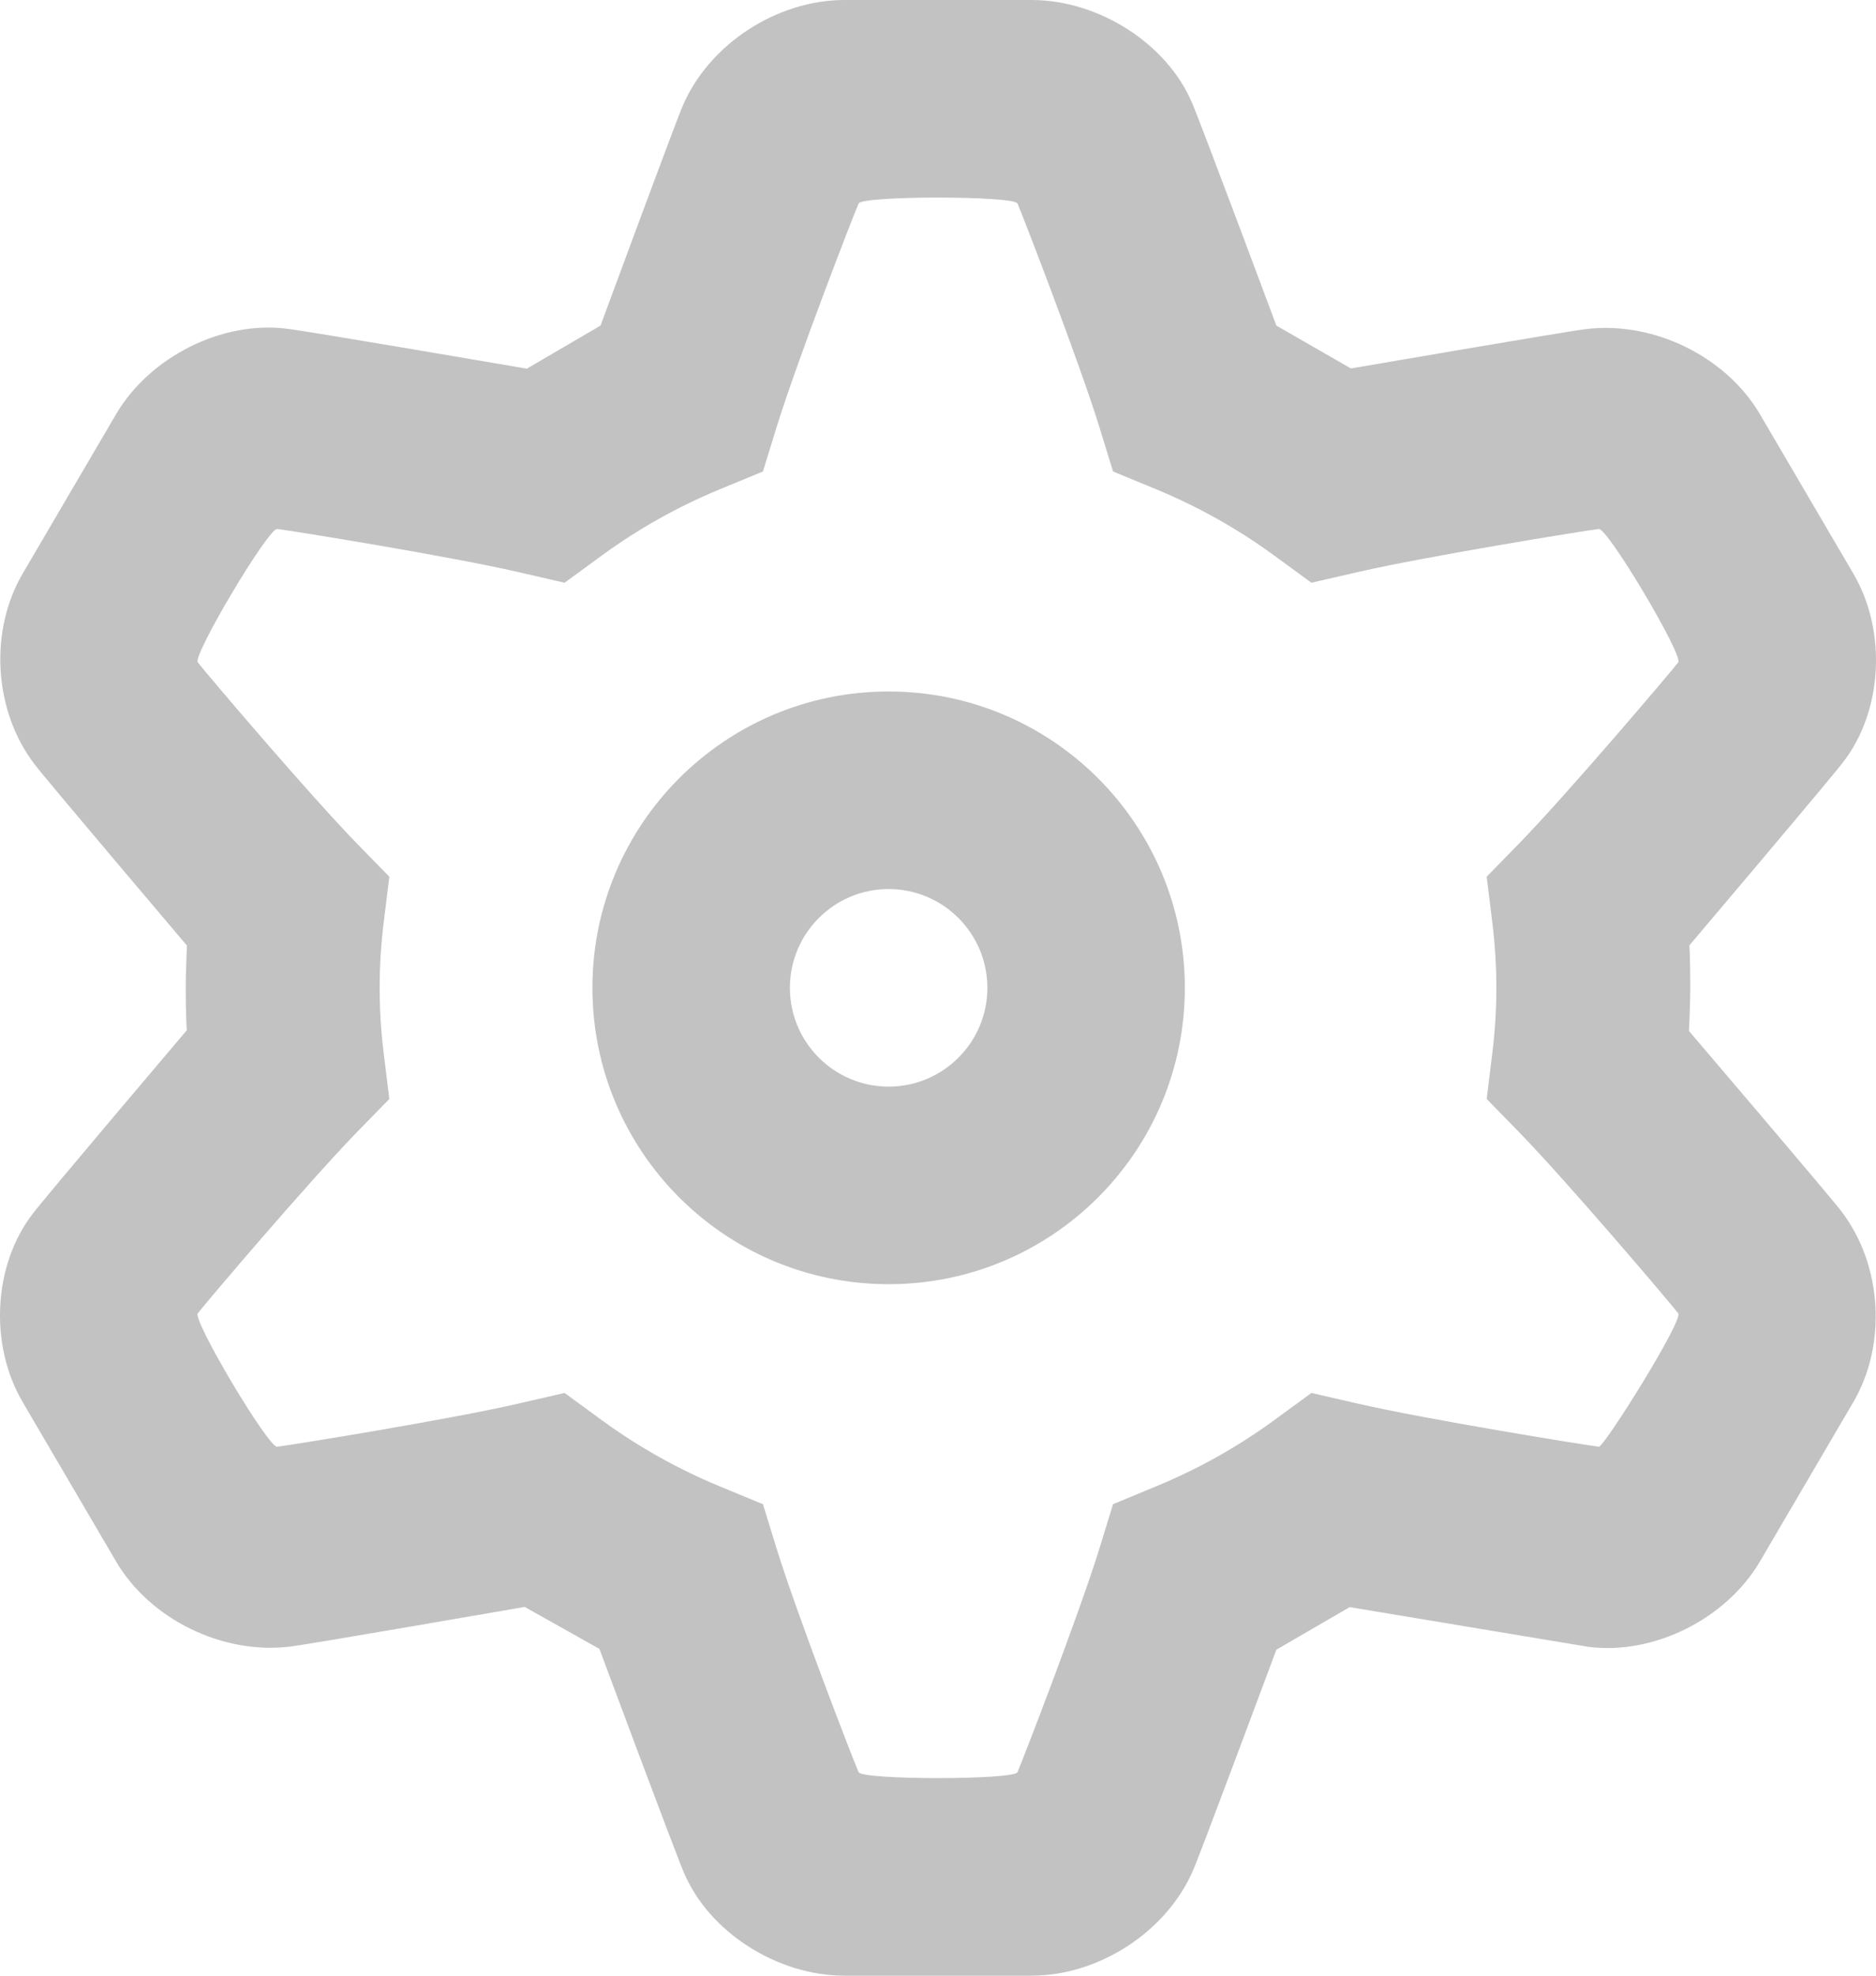<svg width="19" height="20" viewBox="0 0 19 20" fill="none" xmlns="http://www.w3.org/2000/svg">
<path opacity="0.24" fill-rule="evenodd" clip-rule="evenodd" d="M13.682 3.73L12.927 3.296C12.927 3.296 12.139 1.185 12.073 1.042C11.822 0.447 11.134 0 10.446 0H8.554C7.868 0 7.184 0.446 6.916 1.068C6.861 1.186 6.082 3.296 6.082 3.296L5.336 3.732C5.336 3.732 3.065 3.343 2.906 3.328C2.256 3.244 1.52 3.607 1.175 4.194L0.23 5.806C-0.113 6.391 -0.063 7.197 0.35 7.737C0.426 7.843 1.893 9.572 1.893 9.572C1.893 9.572 1.881 9.857 1.881 10C1.881 10.303 1.892 10.429 1.892 10.429C1.892 10.429 0.426 12.157 0.333 12.285C-0.065 12.797 -0.115 13.607 0.23 14.194L1.175 15.806C1.518 16.391 2.252 16.751 2.934 16.669C3.065 16.657 5.314 16.267 5.314 16.267L6.071 16.692C6.071 16.692 6.861 18.814 6.927 18.957C7.178 19.553 7.865 20 8.554 20H10.446C11.132 20 11.816 19.554 12.084 18.932C12.139 18.815 12.927 16.7 12.927 16.7L13.67 16.269C13.67 16.269 16.082 16.671 16.087 16.671C16.744 16.756 17.48 16.393 17.825 15.806L18.77 14.194C19.113 13.609 19.063 12.803 18.65 12.263C18.574 12.157 17.106 10.437 17.106 10.437C17.106 10.437 17.119 10.146 17.119 10C17.119 9.697 17.11 9.57 17.11 9.57C17.11 9.57 18.574 7.843 18.667 7.715C19.065 7.203 19.115 6.393 18.77 5.806L17.825 4.194C17.482 3.609 16.747 3.249 16.066 3.331C15.935 3.343 13.682 3.73 13.682 3.73ZM11.135 4.325L11.273 4.773L11.717 4.956C12.136 5.13 12.532 5.352 12.896 5.617L13.282 5.899L13.752 5.791C14.434 5.634 16.039 5.373 16.193 5.355C16.282 5.344 17.051 6.636 16.997 6.705C16.904 6.825 15.869 8.042 15.388 8.536L15.057 8.875L15.114 9.339C15.141 9.557 15.155 9.778 15.155 10C15.155 10.223 15.141 10.443 15.114 10.661L15.057 11.125L15.388 11.464C15.869 11.958 16.904 13.175 16.997 13.295C17.051 13.364 16.245 14.651 16.193 14.645C16.039 14.627 14.434 14.366 13.752 14.209L13.282 14.101L12.896 14.383C12.532 14.648 12.136 14.87 11.717 15.043L11.273 15.227L11.135 15.675C10.934 16.326 10.365 17.802 10.305 17.94C10.269 18.02 8.731 18.02 8.696 17.94C8.635 17.802 8.066 16.326 7.865 15.675L7.727 15.227L7.283 15.044C6.864 14.87 6.468 14.648 6.104 14.383L5.718 14.101L5.248 14.209C4.566 14.367 2.961 14.627 2.807 14.645C2.718 14.656 1.949 13.364 2.003 13.295C2.096 13.175 3.131 11.958 3.612 11.464L3.943 11.125L3.886 10.661C3.859 10.443 3.845 10.223 3.845 10C3.845 9.777 3.859 9.557 3.886 9.339L3.943 8.875L3.612 8.536C3.131 8.042 2.096 6.825 2.003 6.705C1.949 6.636 2.718 5.344 2.807 5.355C2.961 5.373 4.566 5.633 5.248 5.791L5.718 5.899L6.104 5.617C6.468 5.352 6.864 5.13 7.283 4.956L7.727 4.773L7.865 4.325C8.066 3.674 8.635 2.198 8.696 2.06C8.731 1.98 10.269 1.98 10.305 2.06C10.365 2.198 10.934 3.674 11.135 4.325ZM9 13C7.343 13 6 11.657 6 10C6 8.343 7.343 7 9 7C10.657 7 12 8.343 12 10C12 11.657 10.657 13 9 13ZM10 10C10 10.552 9.552 11 9 11C8.448 11 8 10.552 8 10C8 9.448 8.448 9 9 9C9.552 9 10 9.448 10 10Z" fill="black"/>
</svg>
